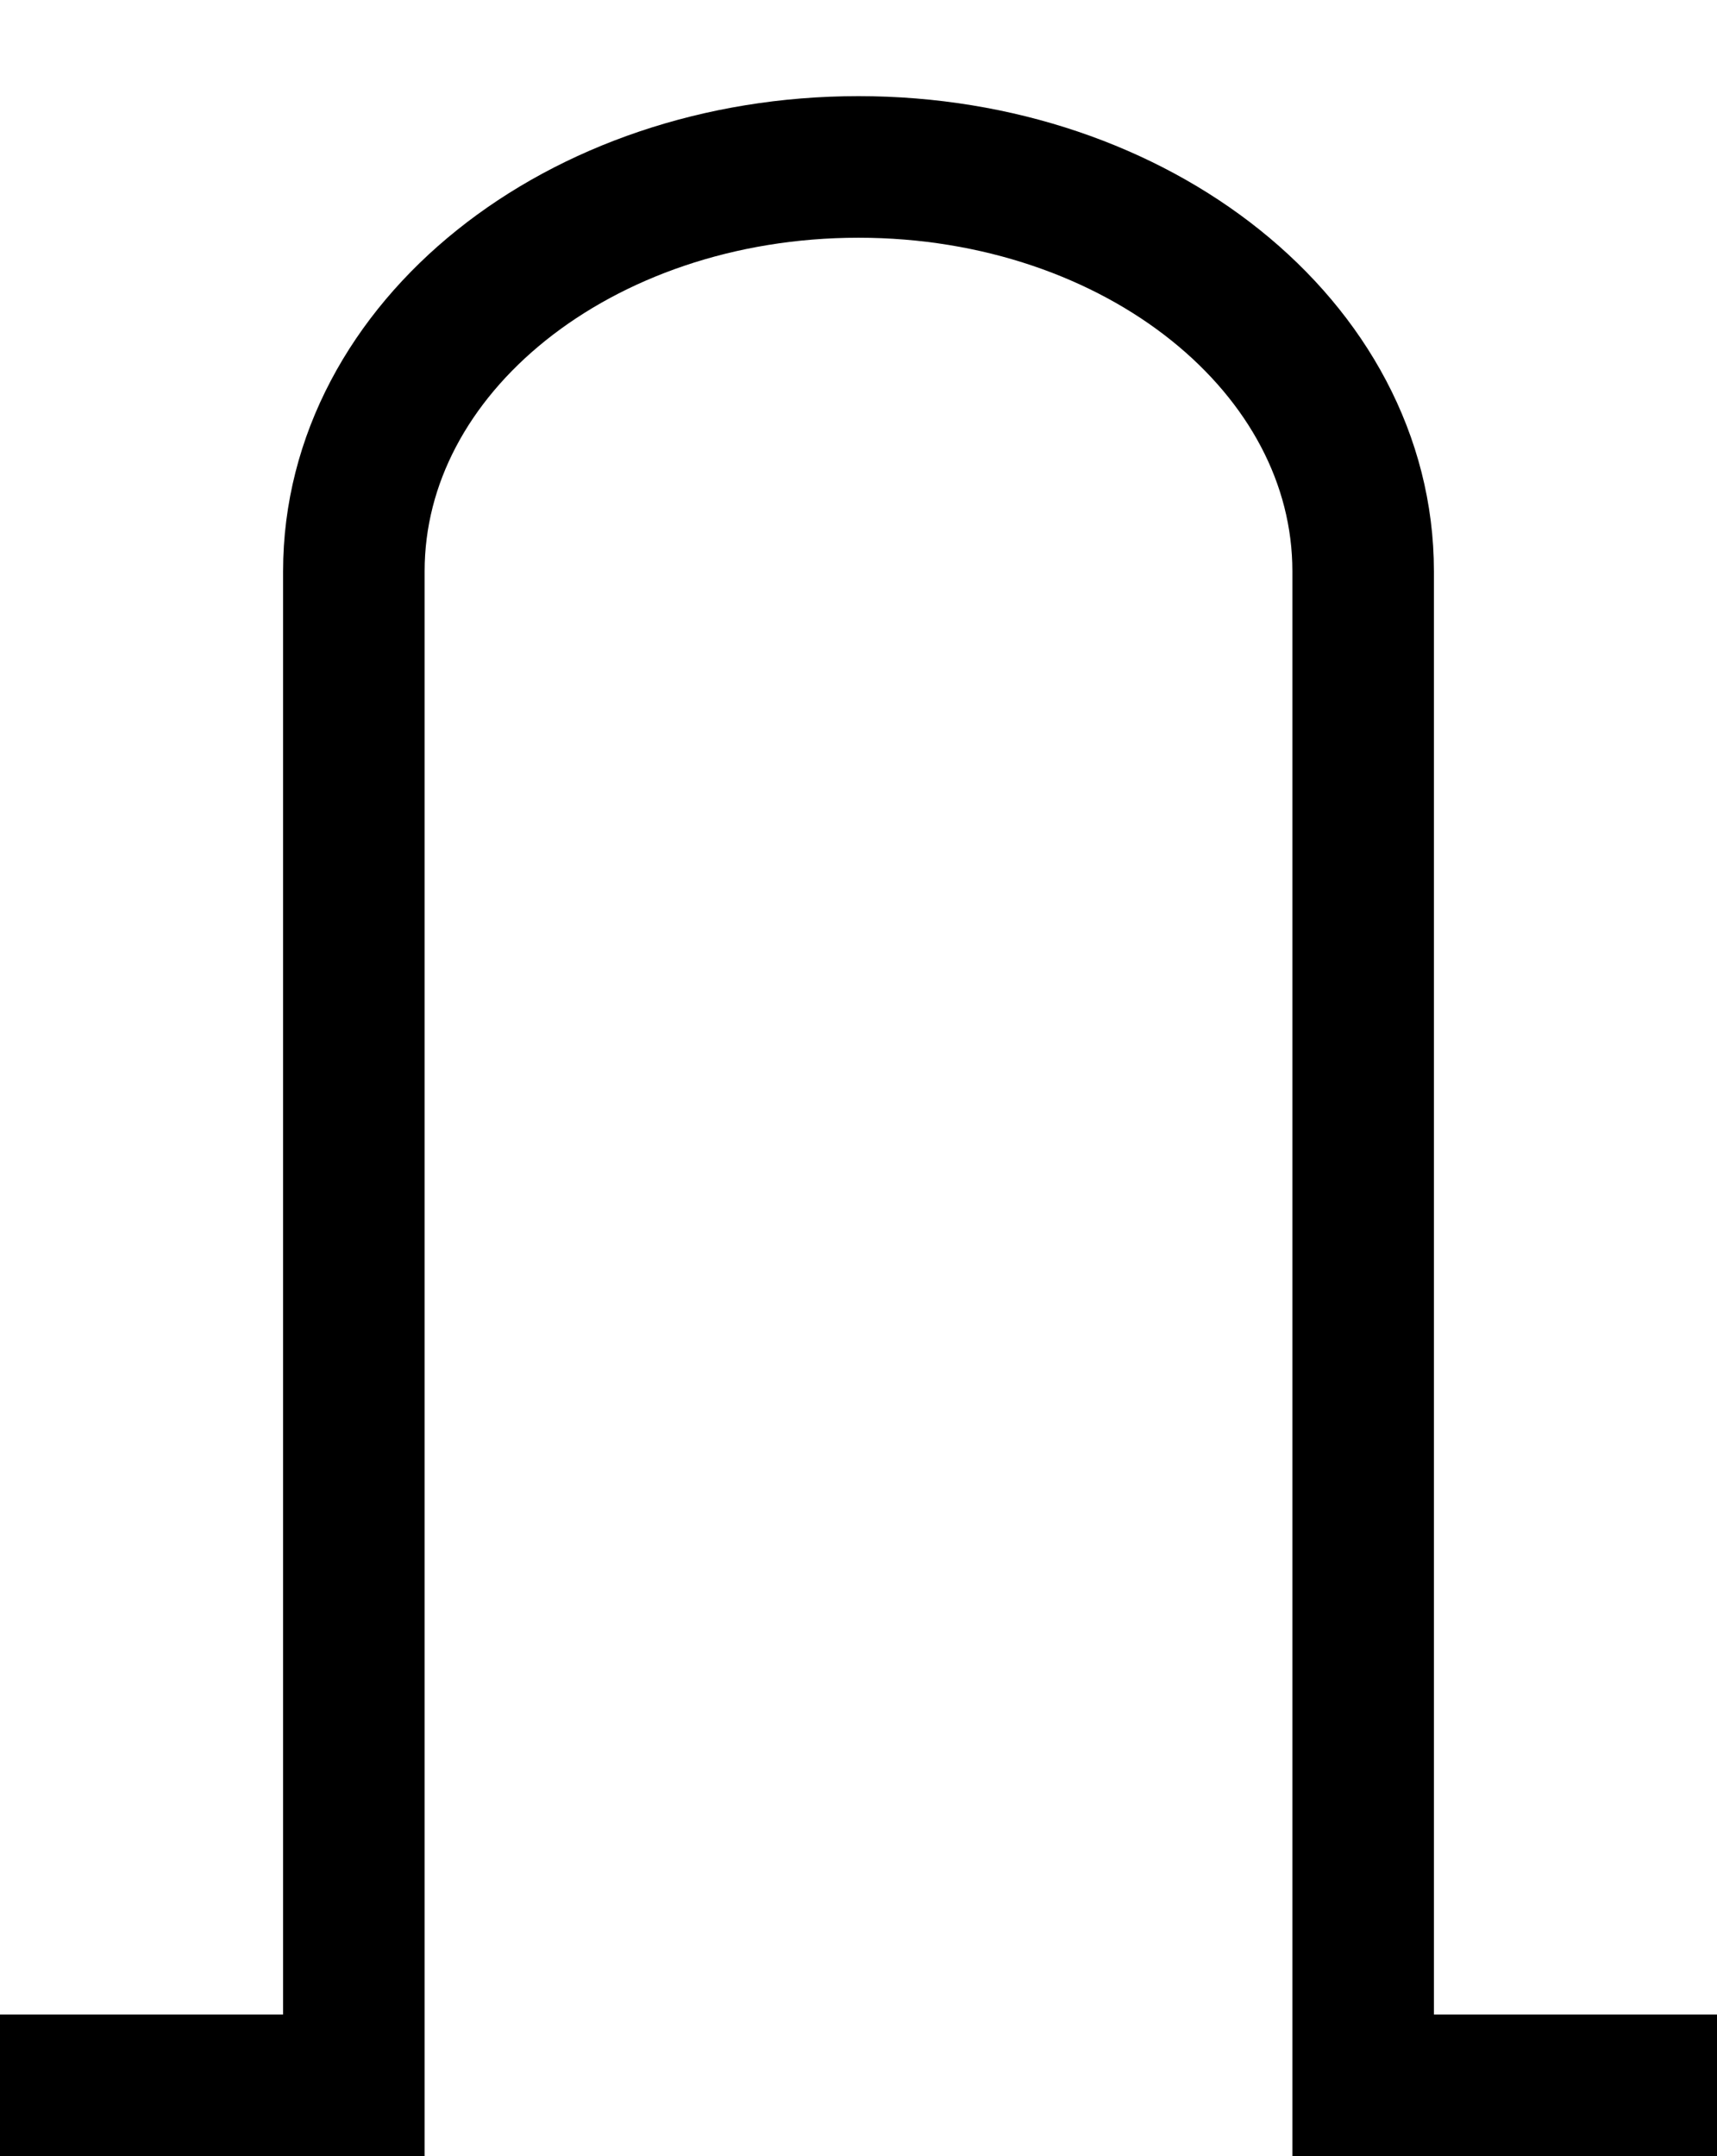 <?xml version="1.0" encoding="UTF-8" standalone="no"?>
<!-- Created with Inkscape (http://www.inkscape.org/) -->

<svg
   xmlns:dc="http://purl.org/dc/elements/1.1/"
   xmlns:cc="http://creativecommons.org/ns#"
   xmlns:rdf="http://www.w3.org/1999/02/22-rdf-syntax-ns#"
   xmlns:svg="http://www.w3.org/2000/svg"
   xmlns="http://www.w3.org/2000/svg"
   version="1.1"
   width="53.375"
   height="67"
   viewBox="0 -200 533.75 670"
   id="svg3001">
  <defs
     id="defs3009">
    <clipPath
       id="clipPath7518">
      <path
         d="m 264.906,-219.094 253.188,0 0,167.594 -253.188,0 z M -2.6293944e-6,-190 509,-190 l 0,640 -509,0 z"
         id="path7520"
         style="opacity:0.5;fill:#ffff00;fill-opacity:1;stroke:none" />
    </clipPath>
  </defs>
  <path
     d="m 21.996,448 88.004,0 0,-470.5 c 0,-69.494 70.008,-125.625 156.875,-125.625 86.867,0 156.875,56.131 156.875,125.625 l 10e-6,470.5 88.004,0"
     id="path4185-3-7-5-5"
     style="fill:none;stroke:#000000;stroke-width:44;stroke-linecap:square;stroke-linejoin:miter;stroke-miterlimit:4;stroke-opacity:1;stroke-dasharray:none" />
</svg>
